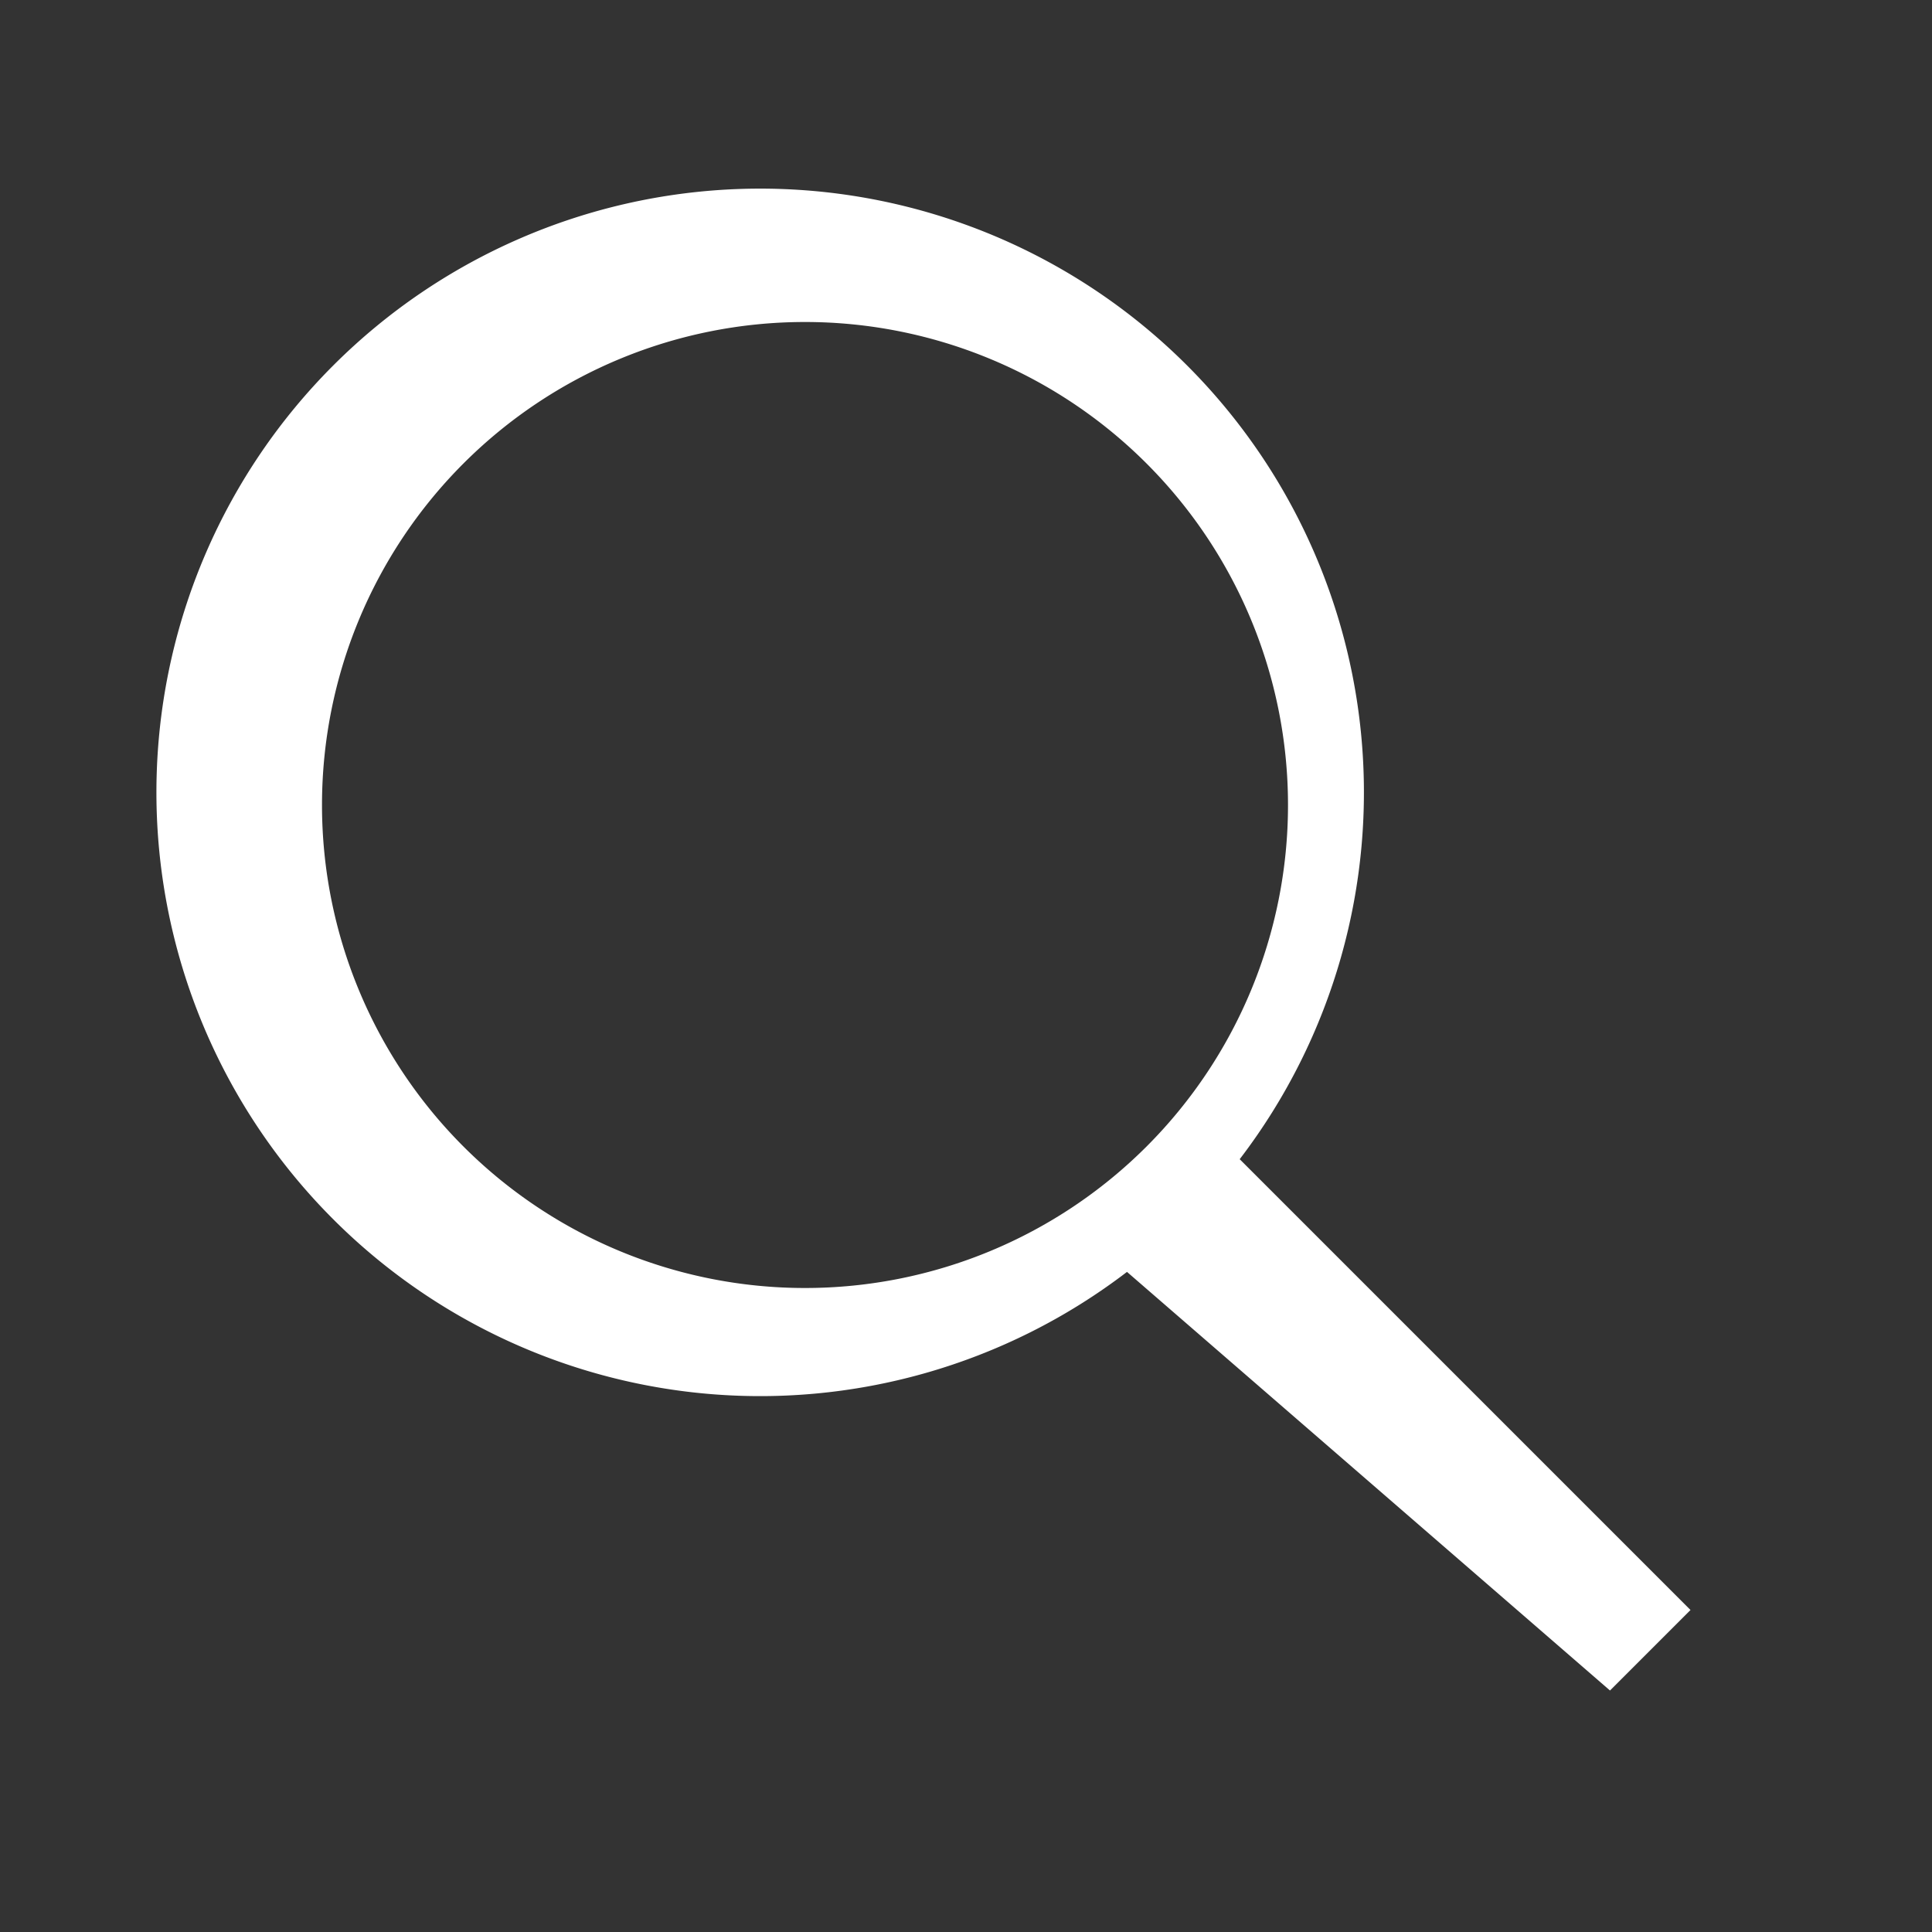 <svg xmlns="http://www.w3.org/2000/svg" width="20" height="20" fill="white" viewBox="0 0 24 24">
  <rect x="0" y="0" width="24" height="24" fill="#333333" stroke="none"/>
  <path d="M21 20l-5.6-5.6a7.5 7.5 0 1 0-1.4 1.4L20 21l1-1zM4 10a6 6 0 1 1 12 0 6 6 0 0 1-12 0z"></path>
</svg>
